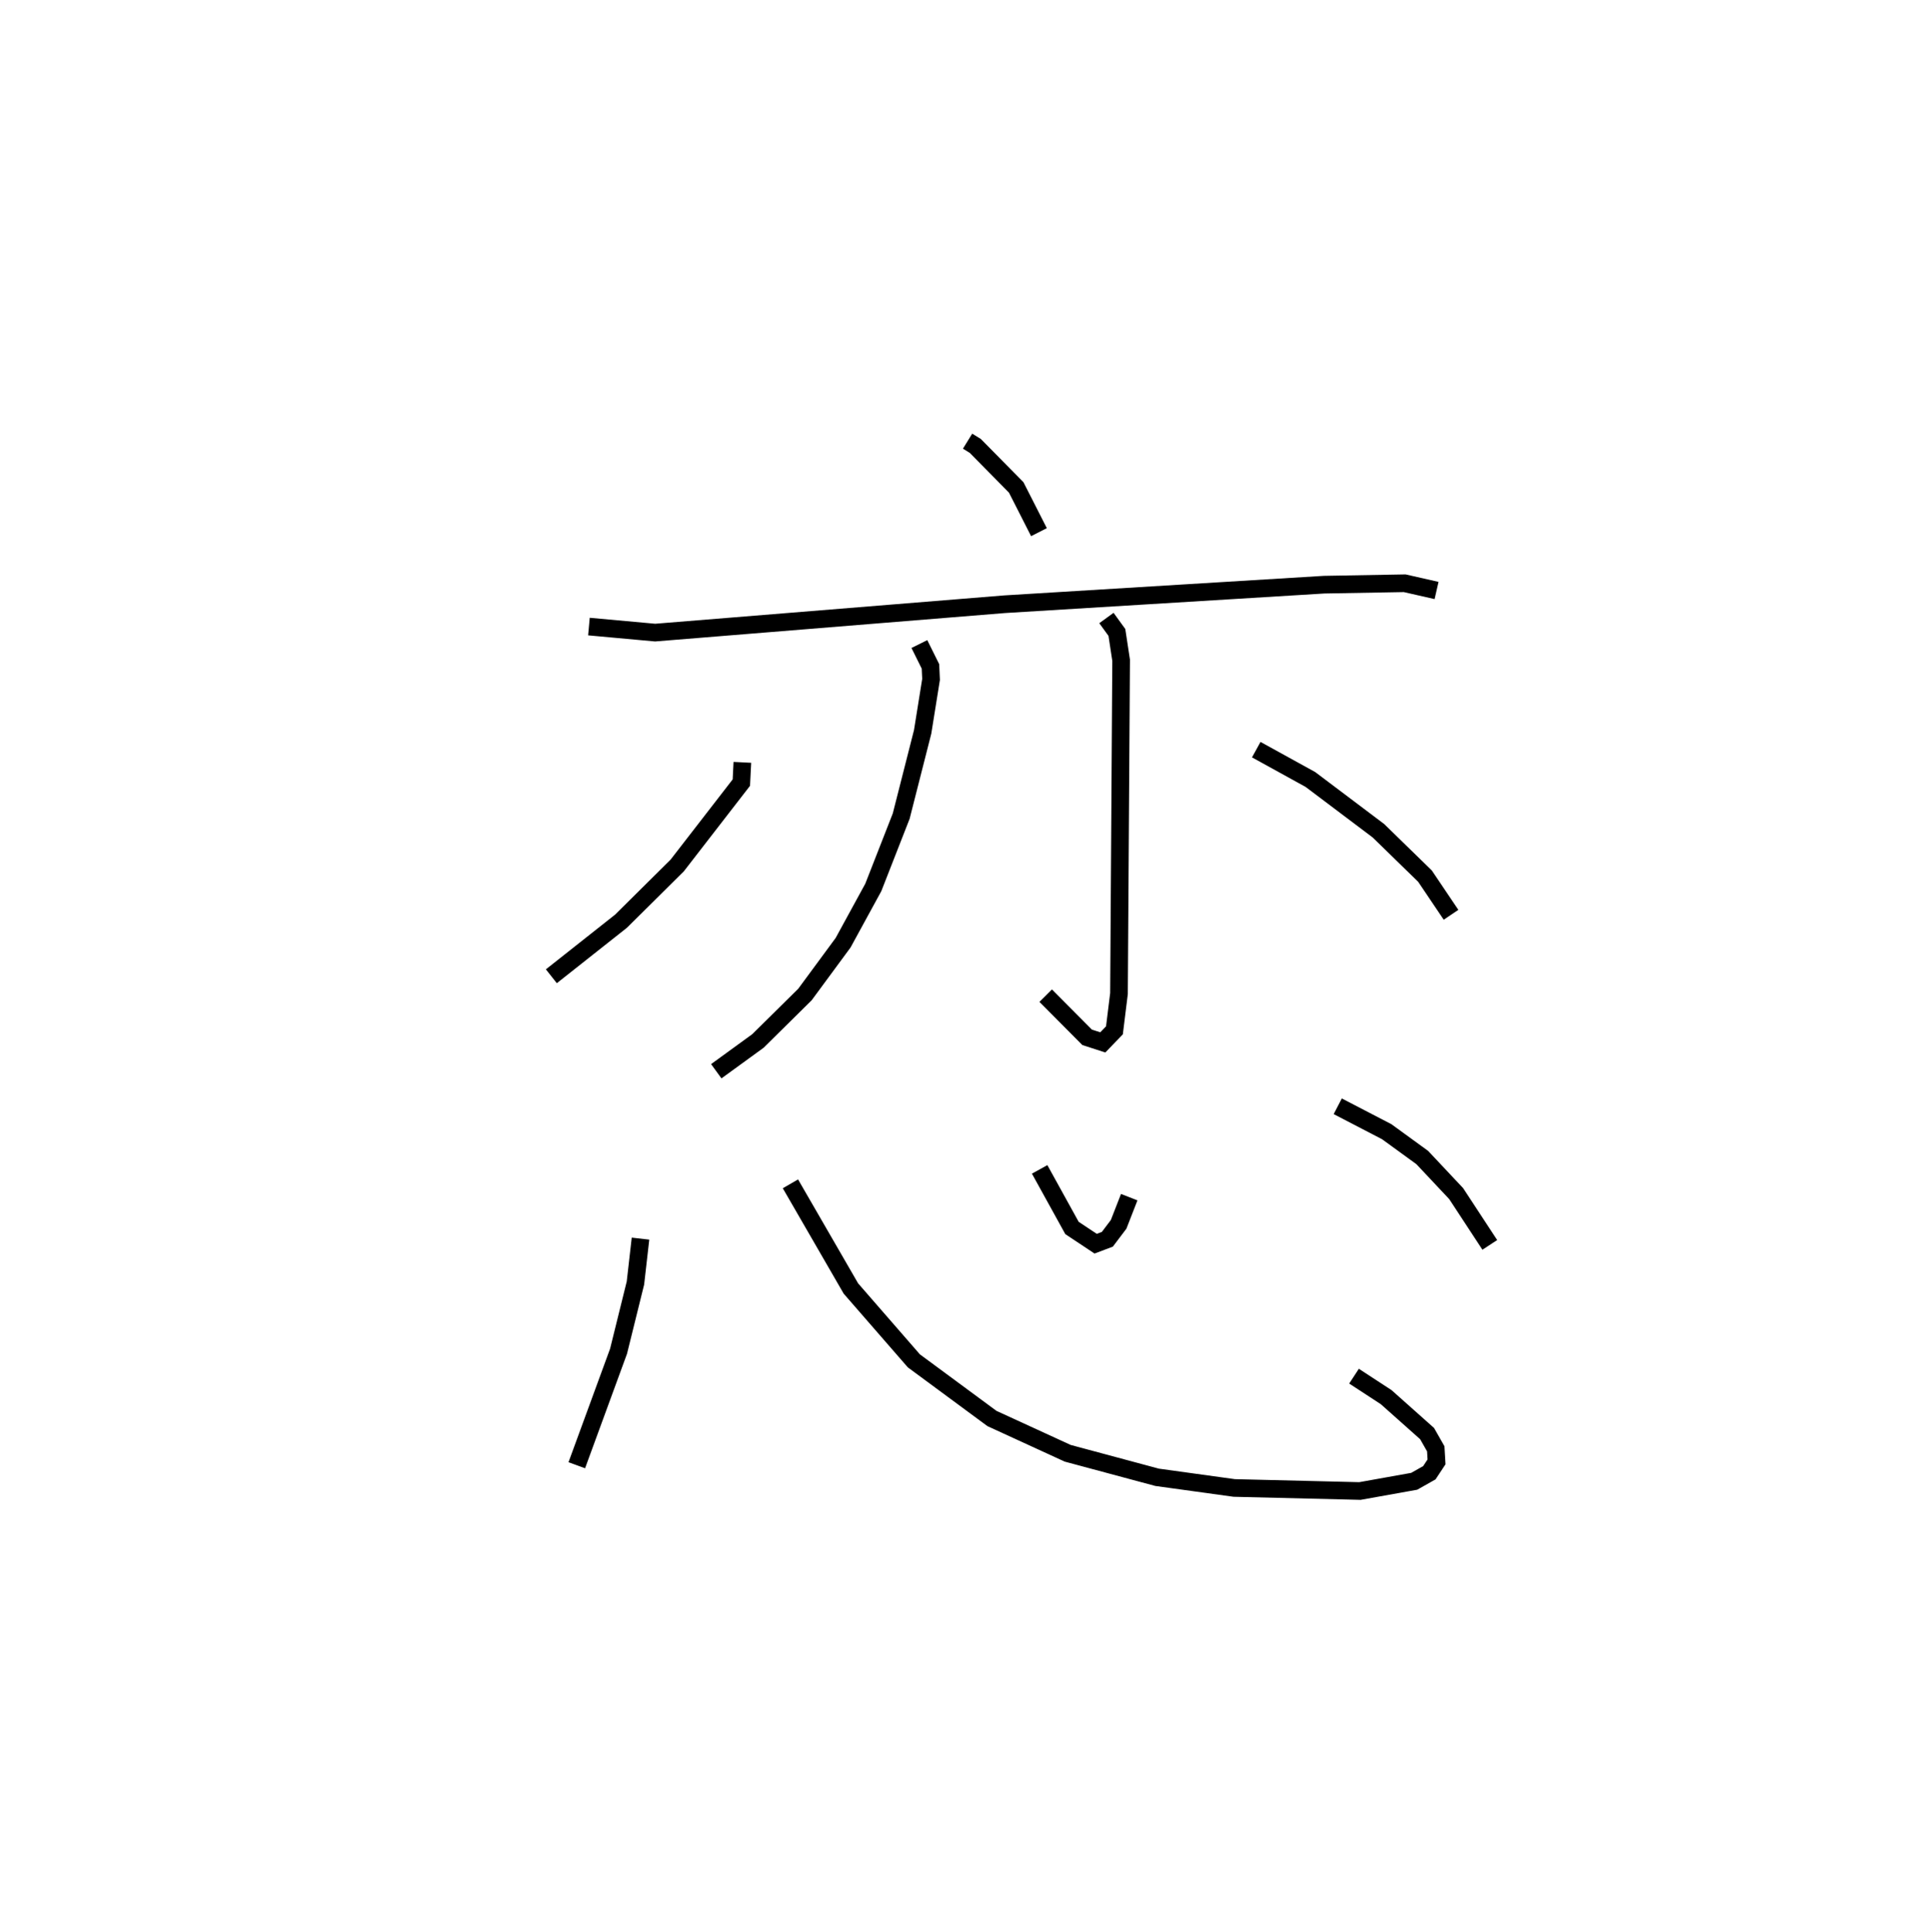 <?xml version="1.0" encoding="utf-8" ?>
<svg baseProfile="full" height="109.493" version="1.1" width="109.44" xmlns="http://www.w3.org/2000/svg" xmlns:ev="http://www.w3.org/2001/xml-events" xmlns:xlink="http://www.w3.org/1999/xlink"><defs /><rect fill="white" height="109.493" width="109.44" x="0" y="0" /><path d="M25,25 m0.0,0.0 m29.838,-2.5773100986725694e-07 l0.436,0.269 2.32,2.352 l1.29,2.536 m-25.506,5.35 l3.753,0.342 19.804,-1.608 l18.108,-1.108 4.568,-0.081 l1.807,0.411 m-29.312,3.035 l0.628,1.266 0.034,0.736 l-0.477,2.974 -1.215,4.773 l-1.582,4.043 -1.711,3.133 l-2.162,2.934 -2.665,2.633 l-2.361,1.716 m22.112,-25.684 l0.593,0.817 0.24,1.576 l-0.121,18.888 -0.258,2.085 l-0.659,0.683 -0.89,-0.288 l-2.346,-2.36 m-17.193,-13.221 l-0.057,1.147 -3.635,4.696 l-3.184,3.157 -3.949,3.122 m39.951,-12.842 l3.069,1.691 3.853,2.903 l2.641,2.573 1.476,2.191 m-45.938,18.351 l-0.287,2.516 -0.957,3.866 l-2.367,6.46 m12.108,-15.947 l3.427,5.931 3.569,4.101 l4.427,3.267 4.291,1.97 l5.067,1.362 4.37,0.604 l7.126,0.173 3.076,-0.551 l0.858,-0.484 0.407,-0.616 l-0.043,-0.741 -0.491,-0.862 l-2.318,-2.064 -1.824,-1.191 m-17.817,-11.718 l1.833,3.32 1.341,0.891 l0.663,-0.25 0.639,-0.846 l0.601,-1.541 m11.818,-5.15 l2.776,1.441 2.015,1.465 l1.921,2.044 1.906,2.905 " fill="none" stroke="black" stroke-width="1" /></svg>